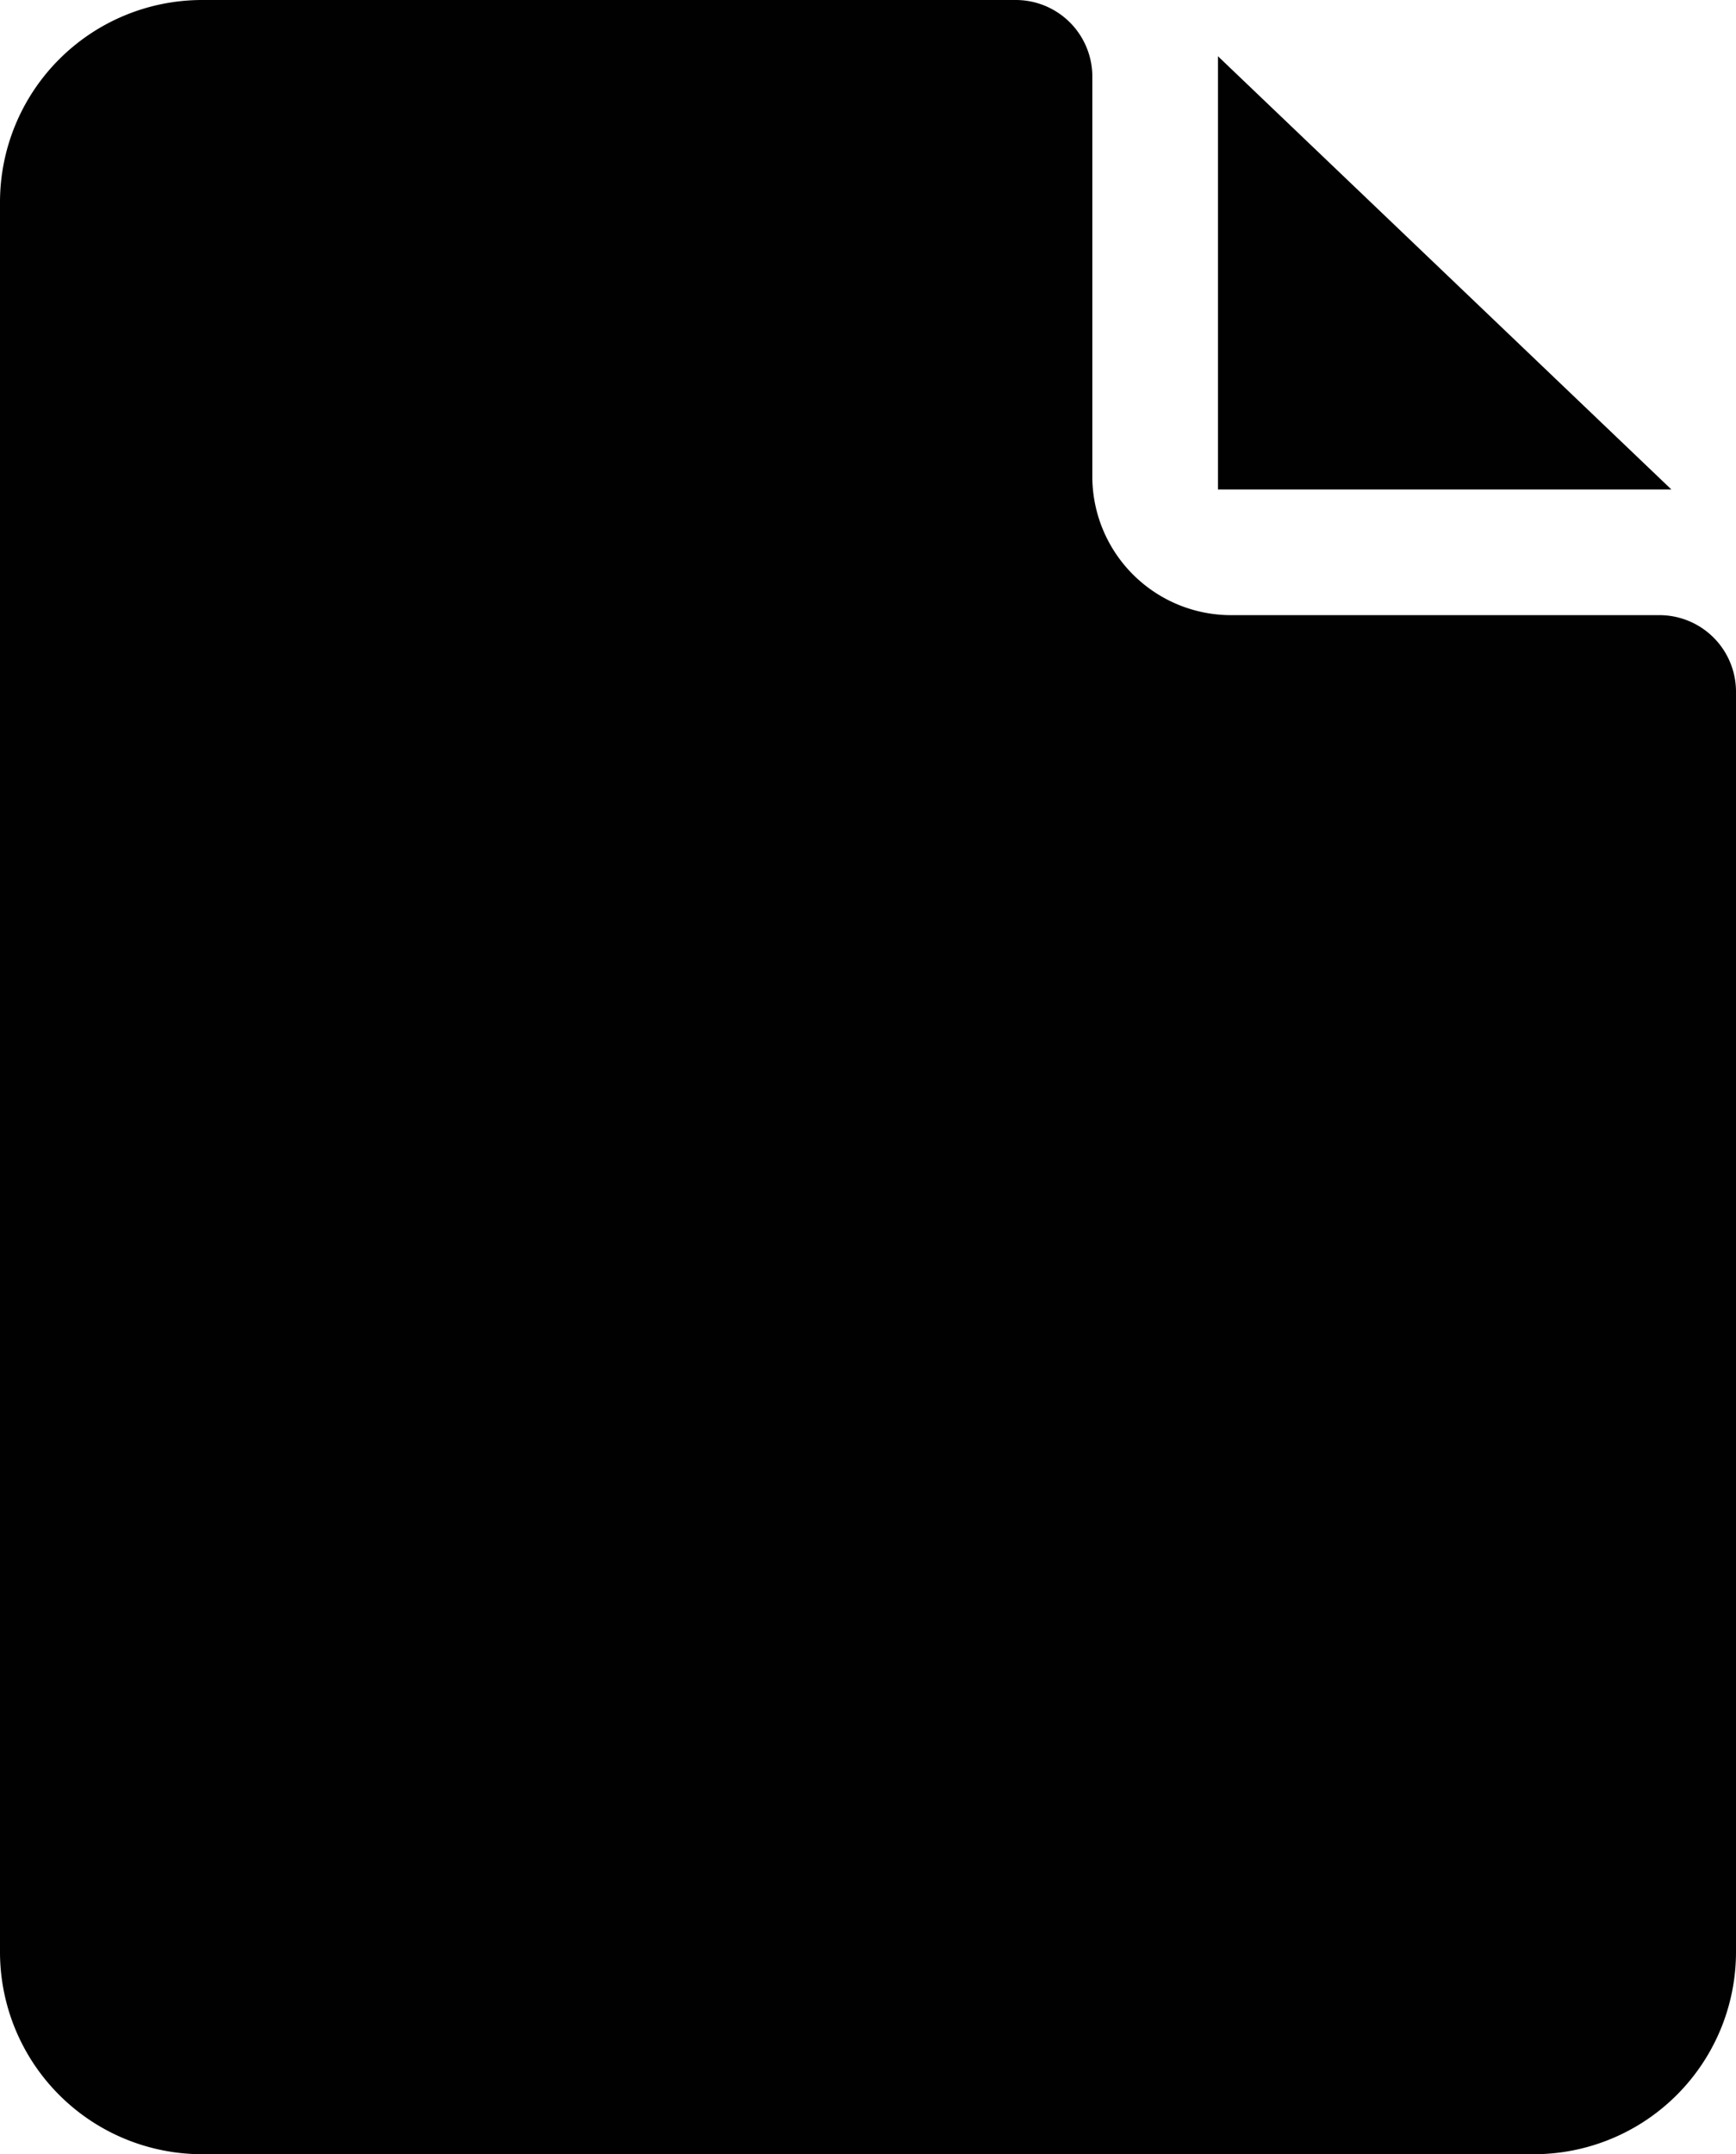 <svg xmlns="http://www.w3.org/2000/svg" viewBox="0 0 14.51 18"><defs><style>.cls-1{fill:#010101;}</style></defs><title>note</title><g id="Layer_2" data-name="Layer 2"><g id="Layer_1-2" data-name="Layer 1"><polygon class="cls-1" points="10.18 0.47 10.18 4.09 13.97 4.09 10.18 0.47"/><path class="cls-1" d="M10.3,5.14A1.16,1.16,0,0,1,9.13,4V.64A.64.64,0,0,0,8.49,0H1.69A1.69,1.69,0,0,0,0,1.69V16.31A1.69,1.69,0,0,0,1.69,18H12.82a1.69,1.69,0,0,0,1.69-1.69V5.78a.64.64,0,0,0-.64-.64Z"/></g></g></svg>